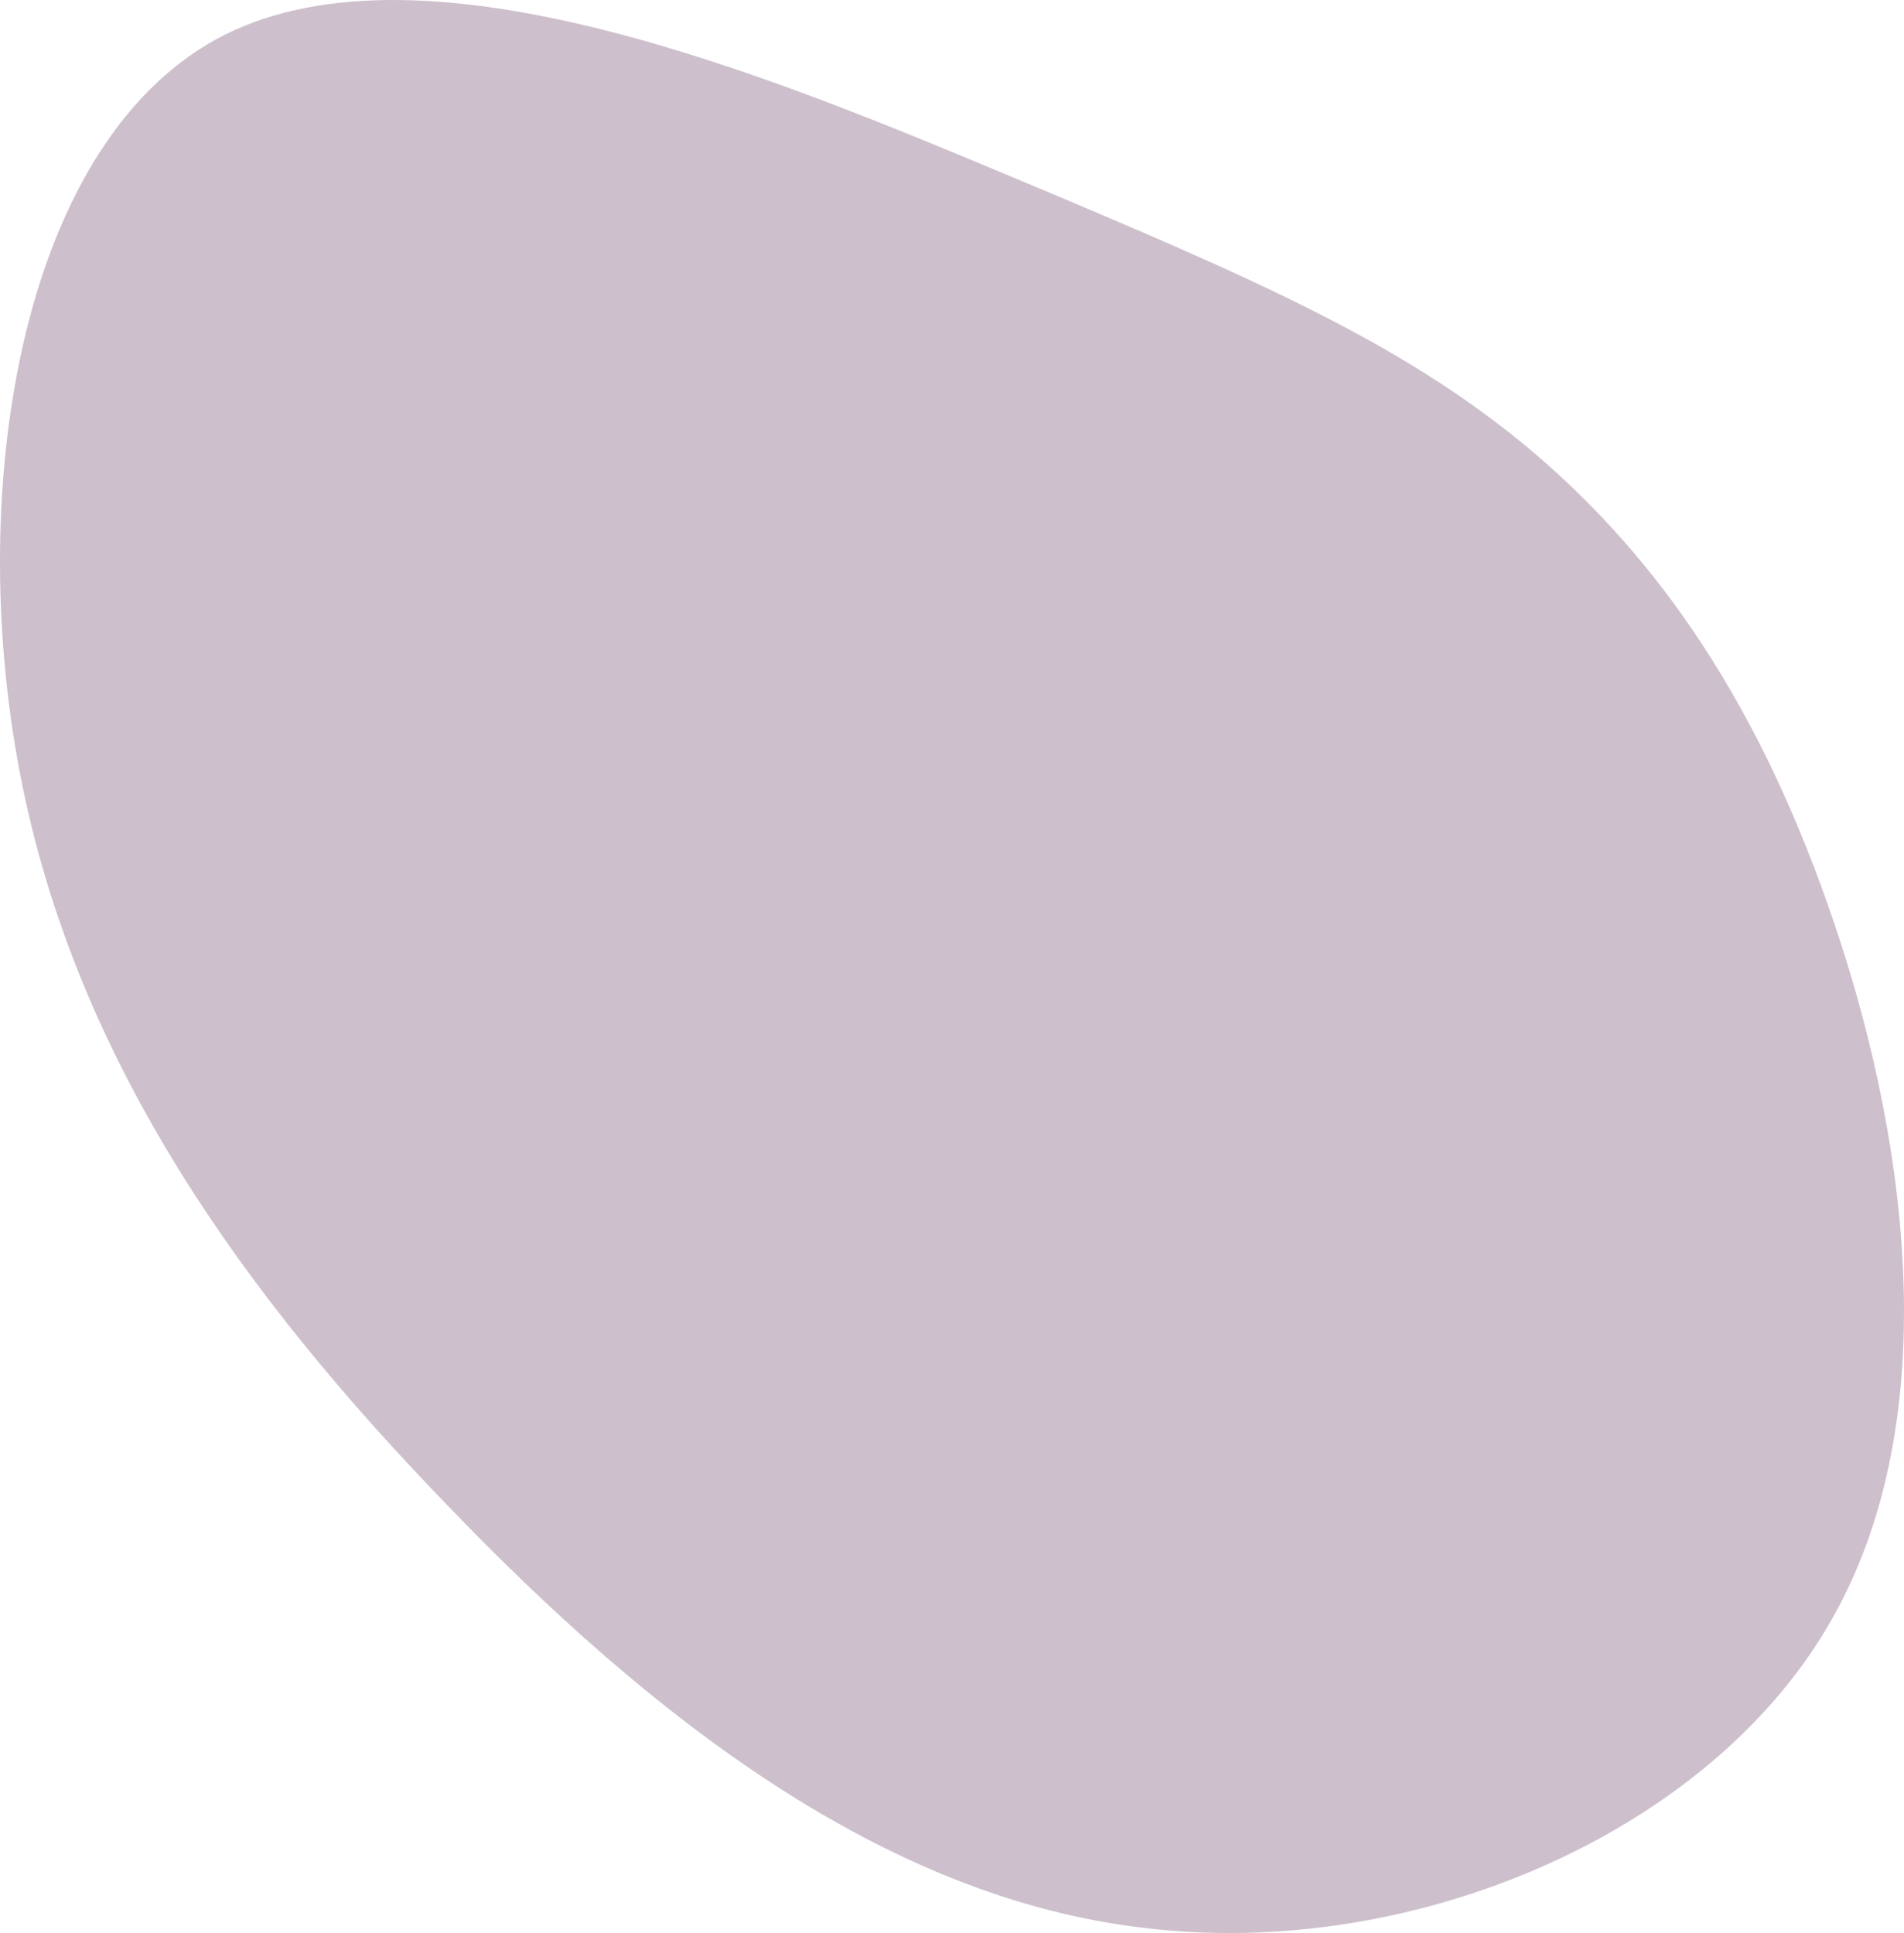 <svg width="591" height="600" viewBox="0 0 591 600" fill="none" xmlns="http://www.w3.org/2000/svg">
<path d="M472.833 137.763C511.046 169.375 543.528 212.963 567.411 280.978C591.295 348.514 605.625 439.999 567.411 504.661C529.198 569.802 437.963 608.121 356.281 598.541C274.122 589.441 201.516 532.442 138.942 467.301C76.367 402.639 23.346 329.834 6.149 239.785C-11.047 149.737 7.105 42.446 69.68 10.833C132.732 -20.78 239.73 23.766 315.202 55.378C390.674 86.991 434.141 106.15 472.833 137.763Z" fill="#CDC0CC"/>
</svg>
